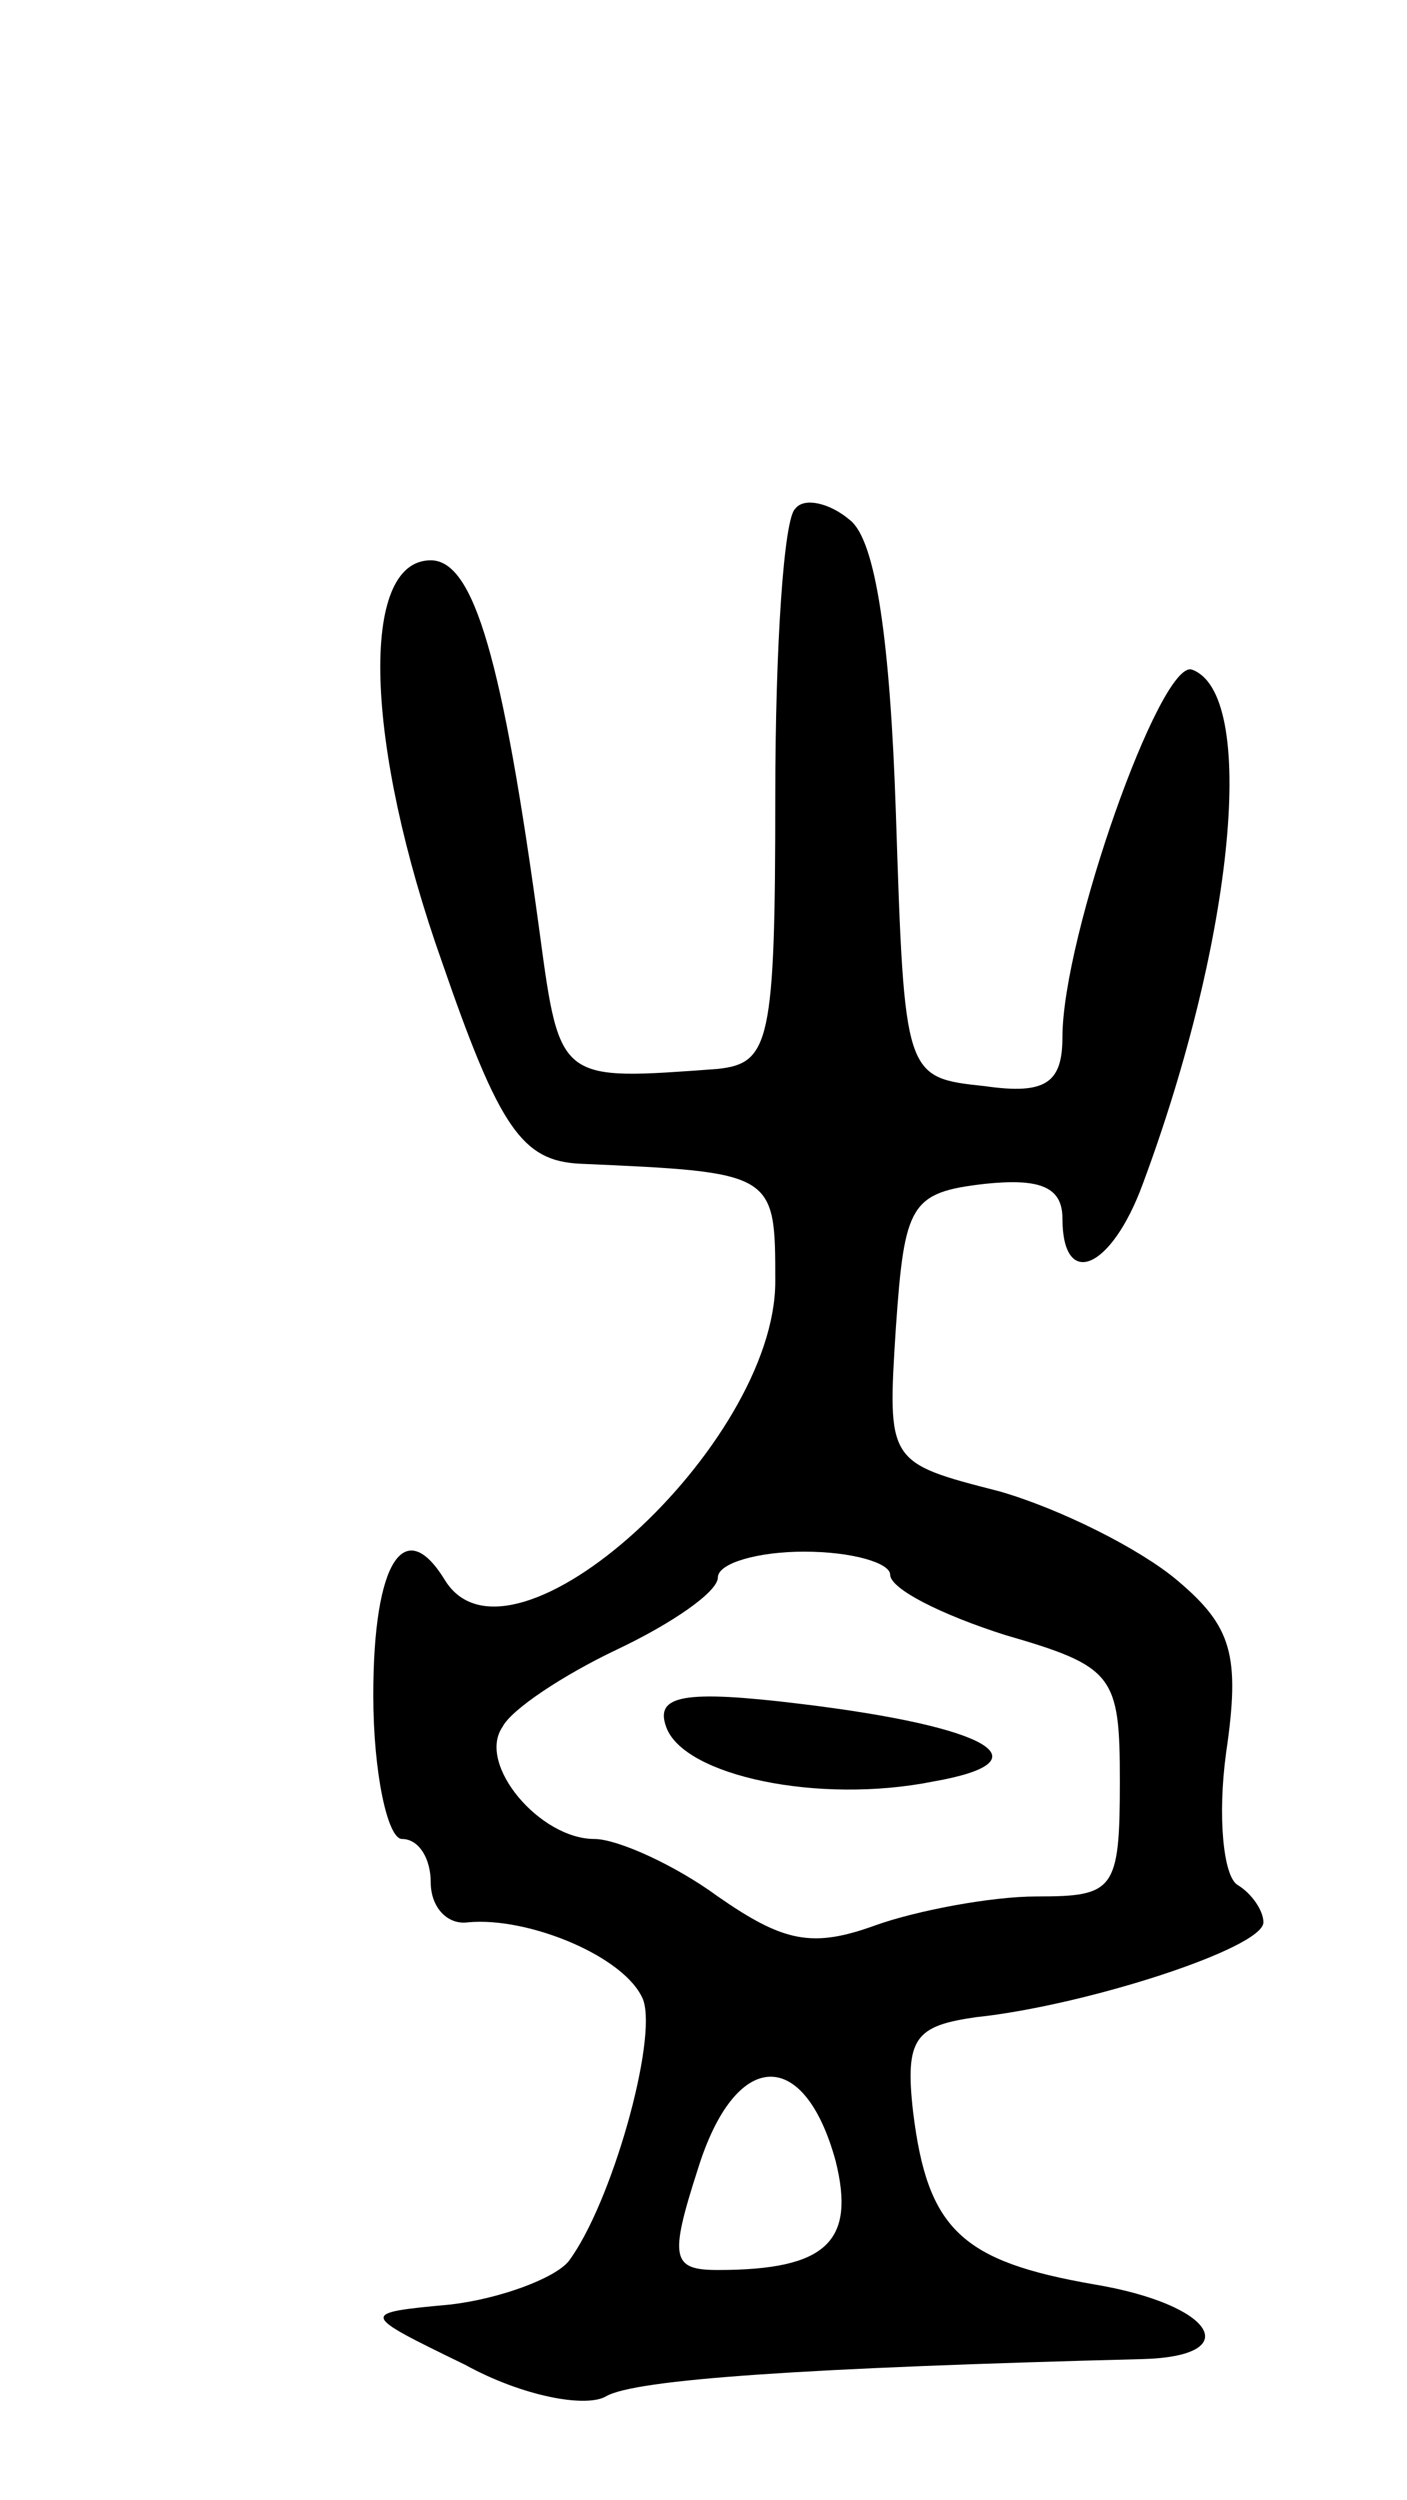 <svg version="1.0" xmlns="http://www.w3.org/2000/svg"
 width="49pt" height="87pt" viewBox="0 0 49 87"
 preserveAspectRatio="xMidYMid meet">
<g transform="translate(0,87) scale(0.1,-0.1)"
fill="#000000" stroke="none">
<path d="M277 693 c-4 -3 -7 -48 -7 -100 0 -86 -2 -93 -20 -95 -55 -4 -55 -5
-62 47 -13 96 -23 130 -38 130 -25 0 -23 -64 4 -140 20 -58 28 -69 48 -70 68
-3 68 -3 68 -41 0 -57 -92 -141 -115 -104 -14 23 -25 7 -25 -40 0 -27 5 -50
10 -50 6 0 10 -7 10 -15 0 -9 6 -15 13 -14 21 2 55 -12 61 -27 5 -14 -11 -71
-26 -91 -5 -6 -24 -13 -41 -15 -32 -3 -32 -3 5 -21 20 -11 42 -15 49 -11 10 6
70 10 187 13 36 1 25 19 -17 26 -46 8 -58 19 -63 60 -3 26 1 30 22 33 38 4
100 24 100 33 0 4 -4 10 -9 13 -5 3 -7 24 -4 46 5 34 2 44 -17 60 -13 11 -41
25 -62 31 -39 10 -39 10 -36 57 3 43 5 47 31 50 19 2 27 -1 27 -12 0 -25 17
-18 28 12 32 86 40 171 17 179 -11 3 -45 -93 -45 -128 0 -16 -6 -20 -27 -17
-28 3 -28 3 -31 95 -2 60 -7 95 -16 102 -7 6 -16 8 -19 4z m33 -371 c0 -5 18
-14 40 -21 38 -11 40 -14 40 -51 0 -38 -2 -40 -29 -40 -16 0 -42 -5 -56 -10
-22 -8 -32 -6 -55 10 -15 11 -35 20 -43 20 -19 0 -41 26 -32 39 3 6 21 18 40
27 19 9 35 20 35 25 0 5 14 9 30 9 17 0 30 -4 30 -8z m-19 -204 c7 -28 -3 -38
-41 -38 -16 0 -17 4 -7 35 13 42 37 43 48 3z"/>
<path d="M232 269 c6 -17 53 -27 93 -19 40 7 20 19 -46 27 -41 5 -51 3 -47 -8z"/>
</g>
</svg>

